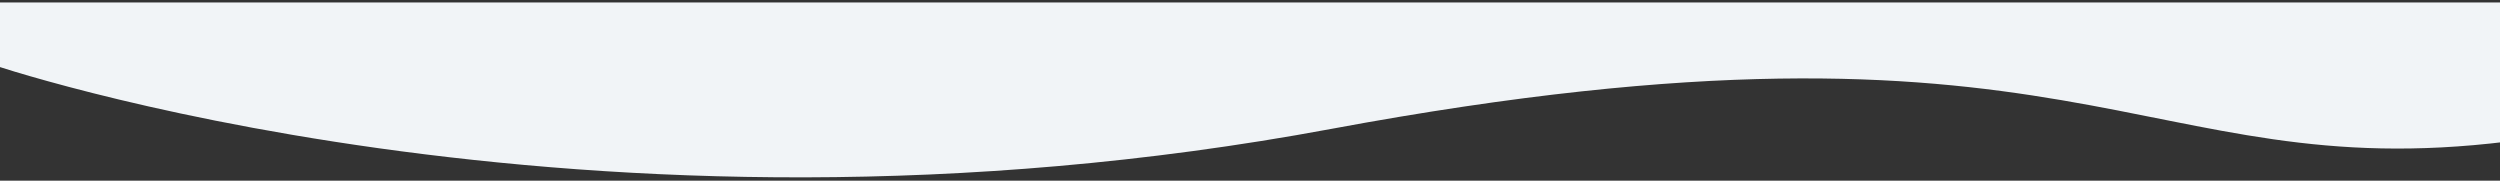 <svg version="1.2" baseProfile="tiny-ps" xmlns="http://www.w3.org/2000/svg" viewBox="0 0 1024 74" width="1024" height="74">
	<rect x="0" y="0" width="1024" height="74" fill="#333333" stroke="none"/>
	<title>banner-bottom-svg</title>
	<style>
		tspan { white-space:pre }
		.shp0 { fill: #f1f4f7 } 
	</style>
	<g id="Layer_1">
	</g>
	<g id="Layer_2">
		<path id="Layer" class="shp0" d="M-4.99 25.87C-4.99 25.87 238.5 109.8 545.2 52.81C851.9 -4.18 875.73 76.64 1027 57.99L1027 1L-4.99 1C-4.99 1 -5.58 25.87 -4.99 25.87Z" />
	</g>
</svg>